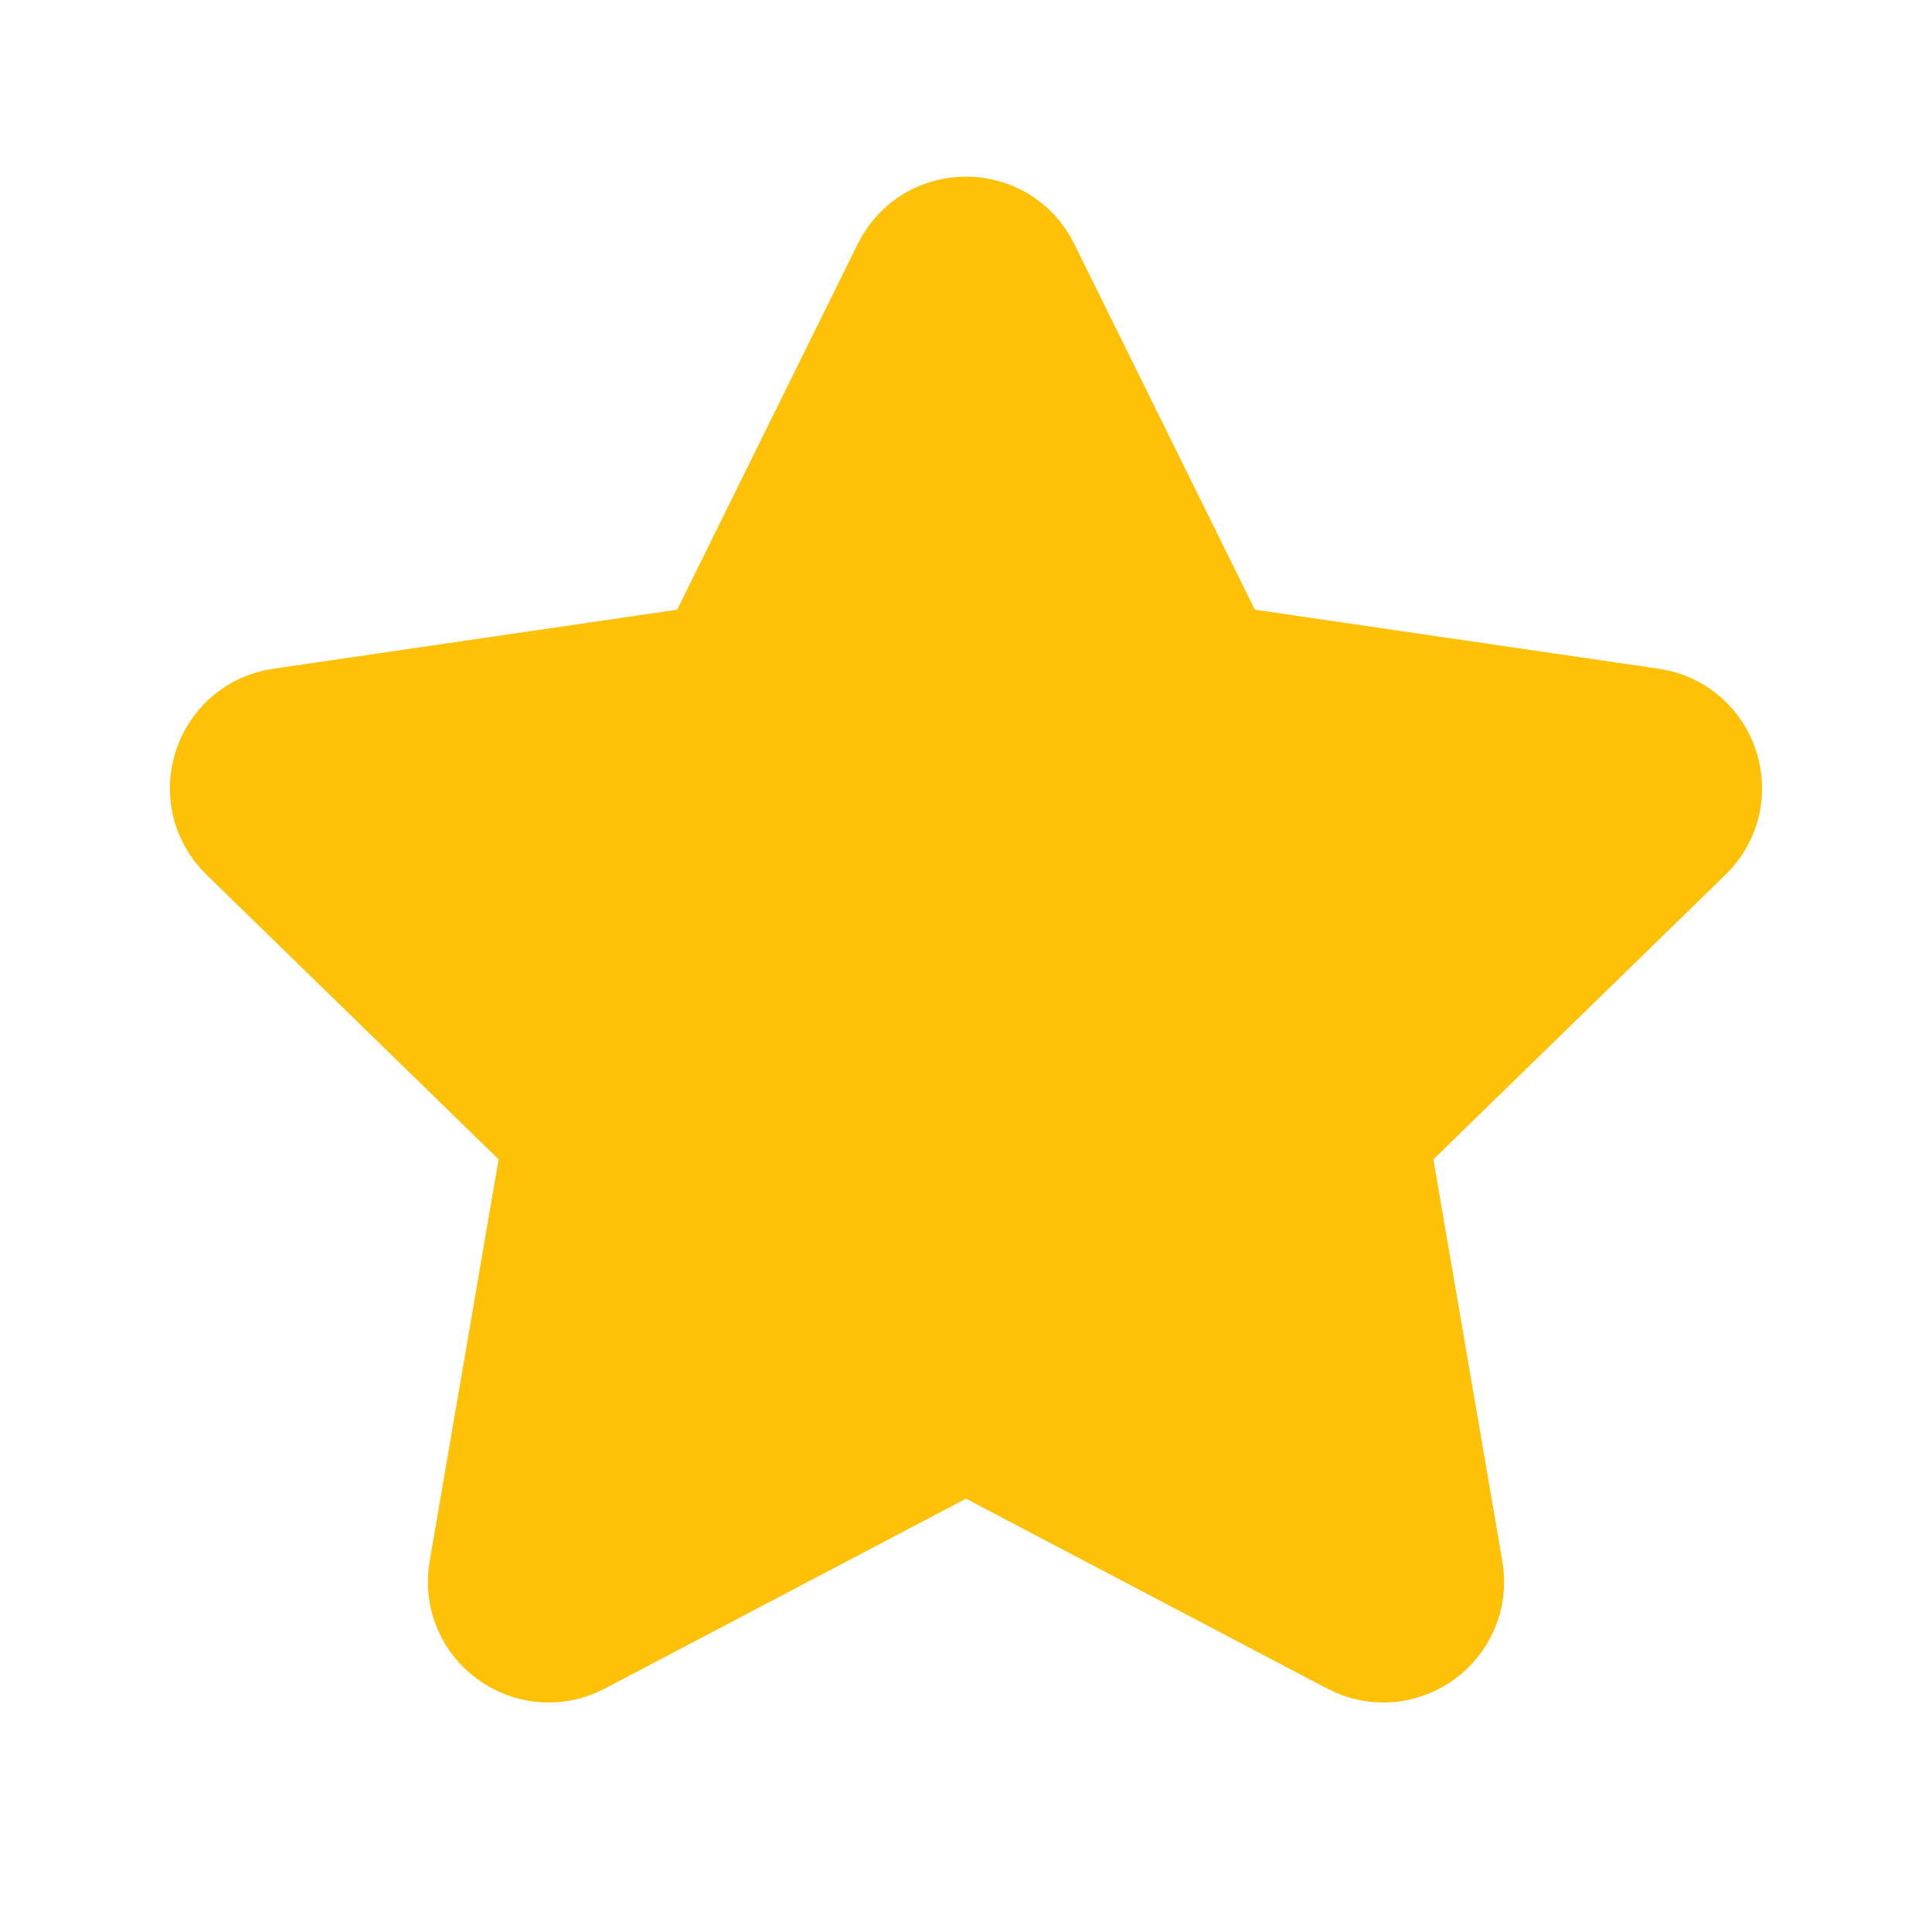 <svg width="16" height="16" viewBox="0 0 16 16" fill="none" xmlns="http://www.w3.org/2000/svg">
<path d="M7.552 2.241C7.735 1.87 8.265 1.87 8.448 2.241L9.944 5.271C10.017 5.418 10.157 5.521 10.32 5.544L13.665 6.033C14.075 6.093 14.238 6.597 13.941 6.886L11.522 9.243C11.404 9.358 11.35 9.523 11.378 9.686L11.949 13.014C12.019 13.423 11.59 13.734 11.223 13.541L8.233 11.969C8.087 11.892 7.913 11.892 7.767 11.969L4.777 13.541C4.41 13.734 3.981 13.423 4.051 13.014L4.622 9.686C4.65 9.523 4.596 9.358 4.478 9.243L2.059 6.886C1.762 6.597 1.925 6.093 2.335 6.033L5.68 5.544C5.843 5.521 5.983 5.418 6.056 5.271L7.552 2.241Z" fill="#FFC107" stroke="#FFC107" stroke-linecap="round" stroke-linejoin="round"/>
</svg>

